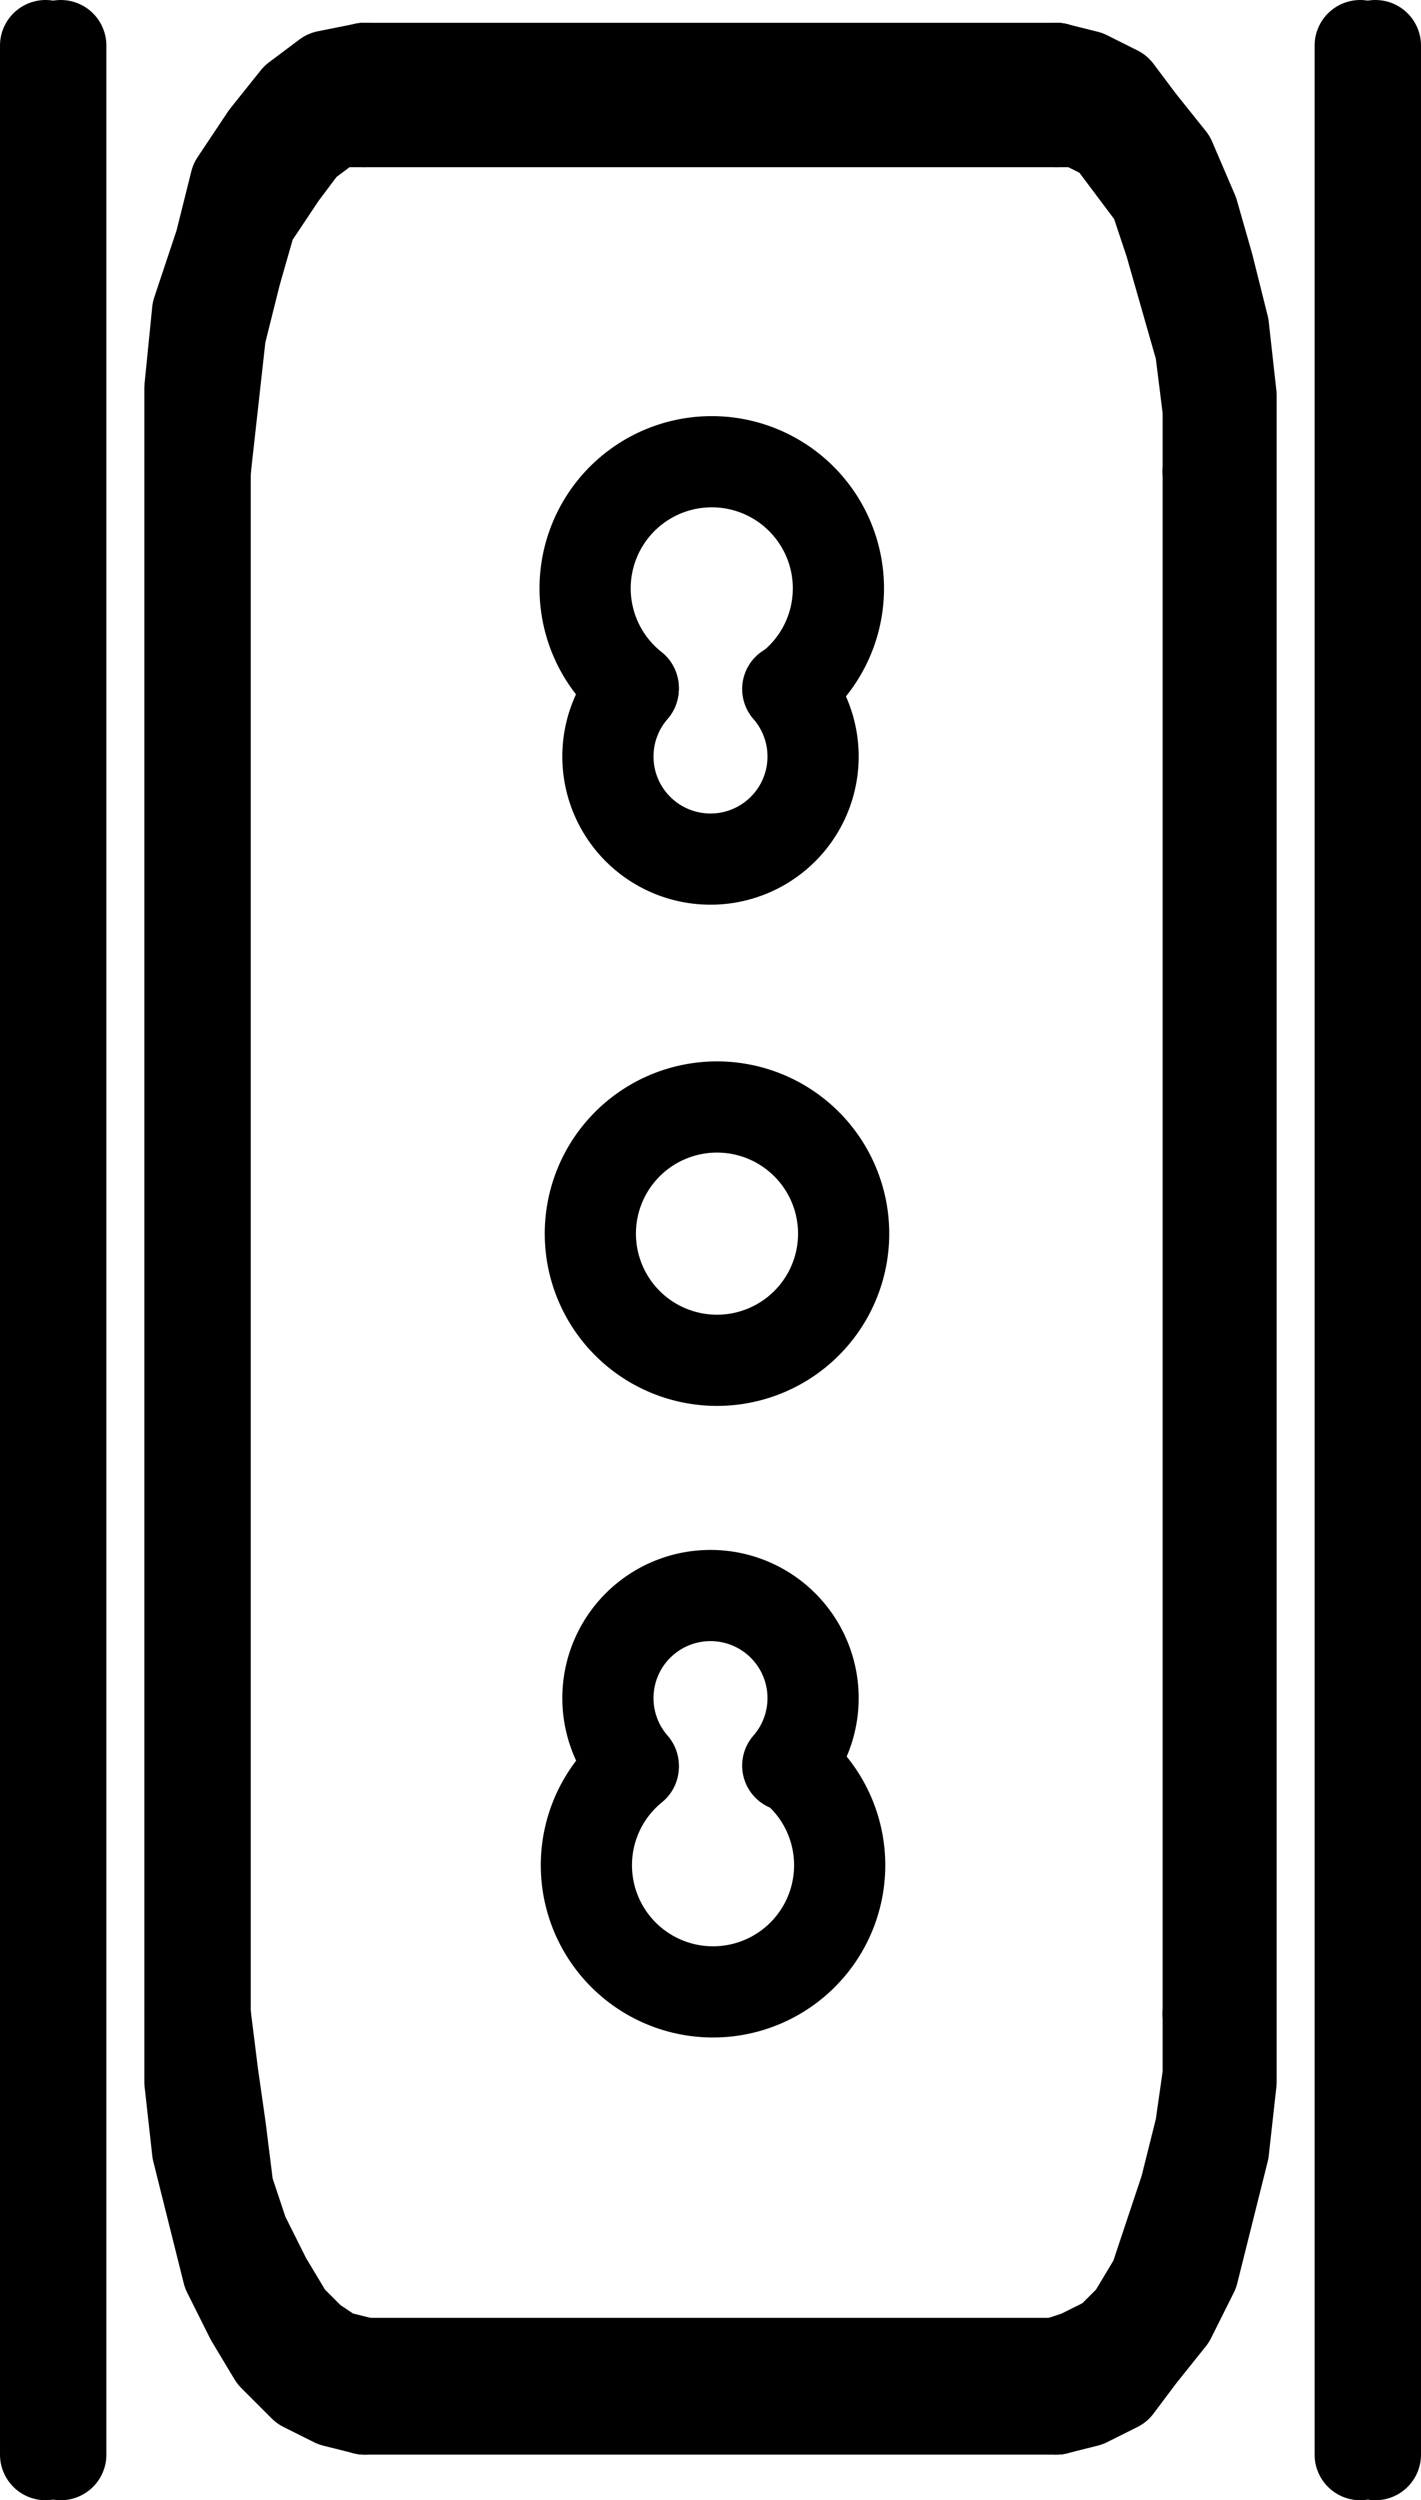 <svg xmlns="http://www.w3.org/2000/svg" viewBox="0 0 11.22 19.74"><defs><style>.cls-1{fill:none;stroke:#000;stroke-linecap:round;stroke-linejoin:round;stroke-width:0.72px;}</style></defs><title>Risorsa 8</title><g id="Livello_2" data-name="Livello 2"><g id="Livello_1-2" data-name="Livello 1"><path class="cls-1" d="M6.66,9.69a1,1,0,1,0-1,1.05,1,1,0,0,0,1-1.05"/><path class="cls-1" d="M5,5.44a.81.81,0,1,0,1.22,0"/><path class="cls-1" d="M6.22,13.94a.81.81,0,1,0-1.22,0"/><path class="cls-1" d="M6.24,5.43A1,1,0,1,0,5,5.43"/><path class="cls-1" d="M5,13.95a1,1,0,1,0,1.26,0"/><line class="cls-1" x1="0.48" y1="0.36" x2="0.48" y2="19.38"/><line class="cls-1" x1="0.36" y1="19.38" x2="0.36" y2="0.36"/><line class="cls-1" x1="9.72" y1="3.66" x2="9.72" y2="15.9"/><polyline class="cls-1" points="9.66 3.66 9.66 15.9 9.66 3.66"/><line class="cls-1" x1="9.66" y1="3.72" x2="9.66" y2="15.9"/><line class="cls-1" x1="9.54" y1="15.9" x2="9.54" y2="3.72"/><line class="cls-1" x1="8.34" y1="19.02" x2="8.34" y2="18.9"/><polyline class="cls-1" points="8.34 0.54 8.34 0.72 8.34 0.96"/><line class="cls-1" x1="8.34" y1="18.66" x2="8.34" y2="18.84"/><line class="cls-1" x1="2.88" y1="0.96" x2="2.88" y2="0.72"/><line class="cls-1" x1="2.88" y1="18.66" x2="2.88" y2="18.84"/><line class="cls-1" x1="2.88" y1="19.02" x2="2.88" y2="18.9"/><line class="cls-1" x1="2.88" y1="0.54" x2="2.88" y2="0.72"/><line class="cls-1" x1="1.62" y1="15.9" x2="1.62" y2="3.72"/><polyline class="cls-1" points="1.56 3.72 1.56 15.9 1.56 3.66 1.56 15.9"/><line class="cls-1" x1="1.5" y1="15.9" x2="1.5" y2="3.66"/><line class="cls-1" x1="8.34" y1="0.54" x2="2.88" y2="0.54"/><line class="cls-1" x1="2.88" y1="0.66" x2="8.34" y2="0.66"/><polyline class="cls-1" points="2.88 0.72 8.34 0.72 2.88 0.72"/><line class="cls-1" x1="8.34" y1="0.96" x2="2.88" y2="0.96"/><line class="cls-1" x1="1.5" y1="3.66" x2="1.56" y2="3.66"/><line class="cls-1" x1="9.72" y1="3.66" x2="9.66" y2="3.66"/><line class="cls-1" x1="9.54" y1="3.72" x2="9.66" y2="3.72"/><line class="cls-1" x1="1.62" y1="3.72" x2="1.56" y2="3.72"/><line class="cls-1" x1="9.66" y1="6.24" x2="9.66" y2="6.24"/><line class="cls-1" x1="1.56" y1="6.24" x2="1.56" y2="6.24"/><line class="cls-1" x1="9.66" y1="13.32" x2="9.66" y2="13.32"/><line class="cls-1" x1="1.56" y1="13.32" x2="1.56" y2="13.32"/><line class="cls-1" x1="9.54" y1="15.9" x2="9.66" y2="15.9"/><polyline class="cls-1" points="1.62 15.9 1.56 15.9 1.5 15.9"/><line class="cls-1" x1="9.72" y1="15.9" x2="9.66" y2="15.9"/><line class="cls-1" x1="2.88" y1="18.66" x2="8.34" y2="18.66"/><line class="cls-1" x1="8.34" y1="18.84" x2="2.88" y2="18.84"/><polyline class="cls-1" points="8.34 18.9 2.88 18.9 8.34 18.9"/><line class="cls-1" x1="8.34" y1="19.02" x2="2.88" y2="19.02"/><polyline class="cls-1" points="8.34 18.84 8.52 18.78 8.76 18.66 9 18.42 9.18 18.18 9.36 17.76 9.48 17.34 9.54 16.92 9.6 16.38 9.66 15.9"/><polyline class="cls-1" points="9.66 3.72 9.6 3.18 9.54 2.7 9.48 2.22 9.36 1.8 9.18 1.44 9 1.14 8.76 0.9 8.52 0.78 8.34 0.72"/><polyline class="cls-1" points="2.88 0.72 2.64 0.78 2.4 0.96 2.16 1.26 1.92 1.62 1.8 2.04 1.68 2.58 1.56 3.12 1.56 3.72"/><polyline class="cls-1" points="1.56 15.9 1.56 16.38 1.62 16.92 1.74 17.34 1.86 17.76 2.04 18.18 2.22 18.42 2.4 18.66 2.64 18.78 2.88 18.84"/><polyline class="cls-1" points="2.88 0.96 2.64 0.96 2.4 1.14 2.22 1.38 1.98 1.74 1.86 2.16 1.74 2.64 1.68 3.18 1.62 3.72"/><polyline class="cls-1" points="9.54 3.72 9.54 3.24 9.48 2.76 9.36 2.34 9.24 1.92 9.12 1.56 8.94 1.32 8.76 1.08 8.52 0.96 8.34 0.96"/><polyline class="cls-1" points="8.34 18.66 8.52 18.6 8.76 18.48 8.94 18.3 9.12 18 9.24 17.64 9.36 17.28 9.48 16.8 9.54 16.38 9.54 15.9"/><polyline class="cls-1" points="1.62 15.9 1.68 16.38 1.74 16.8 1.8 17.28 1.92 17.64 2.1 18 2.28 18.3 2.46 18.48 2.64 18.6 2.88 18.66"/><polyline class="cls-1" points="8.34 18.9 8.58 18.84 8.76 18.72 9 18.48 9.18 18.18 9.36 17.82 9.48 17.4 9.6 16.92 9.66 16.44 9.66 15.9"/><polyline class="cls-1" points="1.56 15.9 1.56 16.44 1.62 16.92 1.74 17.4 1.86 17.82 2.04 18.18 2.22 18.48 2.4 18.72 2.64 18.84 2.88 18.9"/><polyline class="cls-1" points="9.66 3.66 9.66 3.12 9.6 2.64 9.48 2.16 9.36 1.74 9.18 1.38 9 1.08 8.76 0.9 8.58 0.72 8.34 0.72"/><polyline class="cls-1" points="2.88 0.72 2.58 0.78 2.34 0.9 2.1 1.2 1.92 1.56 1.74 2.04 1.62 2.52 1.56 3.06 1.56 3.66"/><polyline class="cls-1" points="2.88 0.54 2.58 0.6 2.34 0.78 2.1 1.08 1.86 1.44 1.74 1.92 1.56 2.46 1.5 3.06 1.5 3.66"/><polyline class="cls-1" points="9.72 3.66 9.72 3.12 9.66 2.58 9.54 2.1 9.42 1.68 9.24 1.26 9 0.96 8.82 0.72 8.58 0.6 8.34 0.54"/><polyline class="cls-1" points="1.56 15.9 1.56 16.44 1.62 16.92 1.74 17.4 1.86 17.82 1.98 18.18 2.22 18.48 2.4 18.72 2.64 18.84 2.88 18.9"/><polyline class="cls-1" points="9.66 3.66 9.66 3.12 9.6 2.64 9.48 2.16 9.36 1.74 9.18 1.38 9 1.08 8.82 0.84 8.58 0.72 8.34 0.66"/><polyline class="cls-1" points="8.34 18.9 8.58 18.84 8.82 18.72 9 18.48 9.18 18.18 9.36 17.82 9.48 17.4 9.6 16.92 9.66 16.44 9.66 15.9"/><polyline class="cls-1" points="8.34 19.02 8.58 18.96 8.82 18.84 9 18.6 9.24 18.3 9.42 17.94 9.54 17.46 9.66 16.98 9.72 16.44 9.72 15.9"/><polyline class="cls-1" points="2.88 0.66 2.58 0.72 2.34 0.9 2.1 1.2 1.92 1.56 1.74 1.98 1.62 2.52 1.56 3.06 1.56 3.66"/><polyline class="cls-1" points="1.5 15.9 1.5 16.44 1.56 16.98 1.68 17.46 1.8 17.94 1.98 18.3 2.16 18.6 2.4 18.84 2.64 18.96 2.88 19.02"/><line class="cls-1" x1="10.74" y1="0.36" x2="10.74" y2="19.38"/><line class="cls-1" x1="10.86" y1="19.38" x2="10.86" y2="0.36"/></g></g></svg>